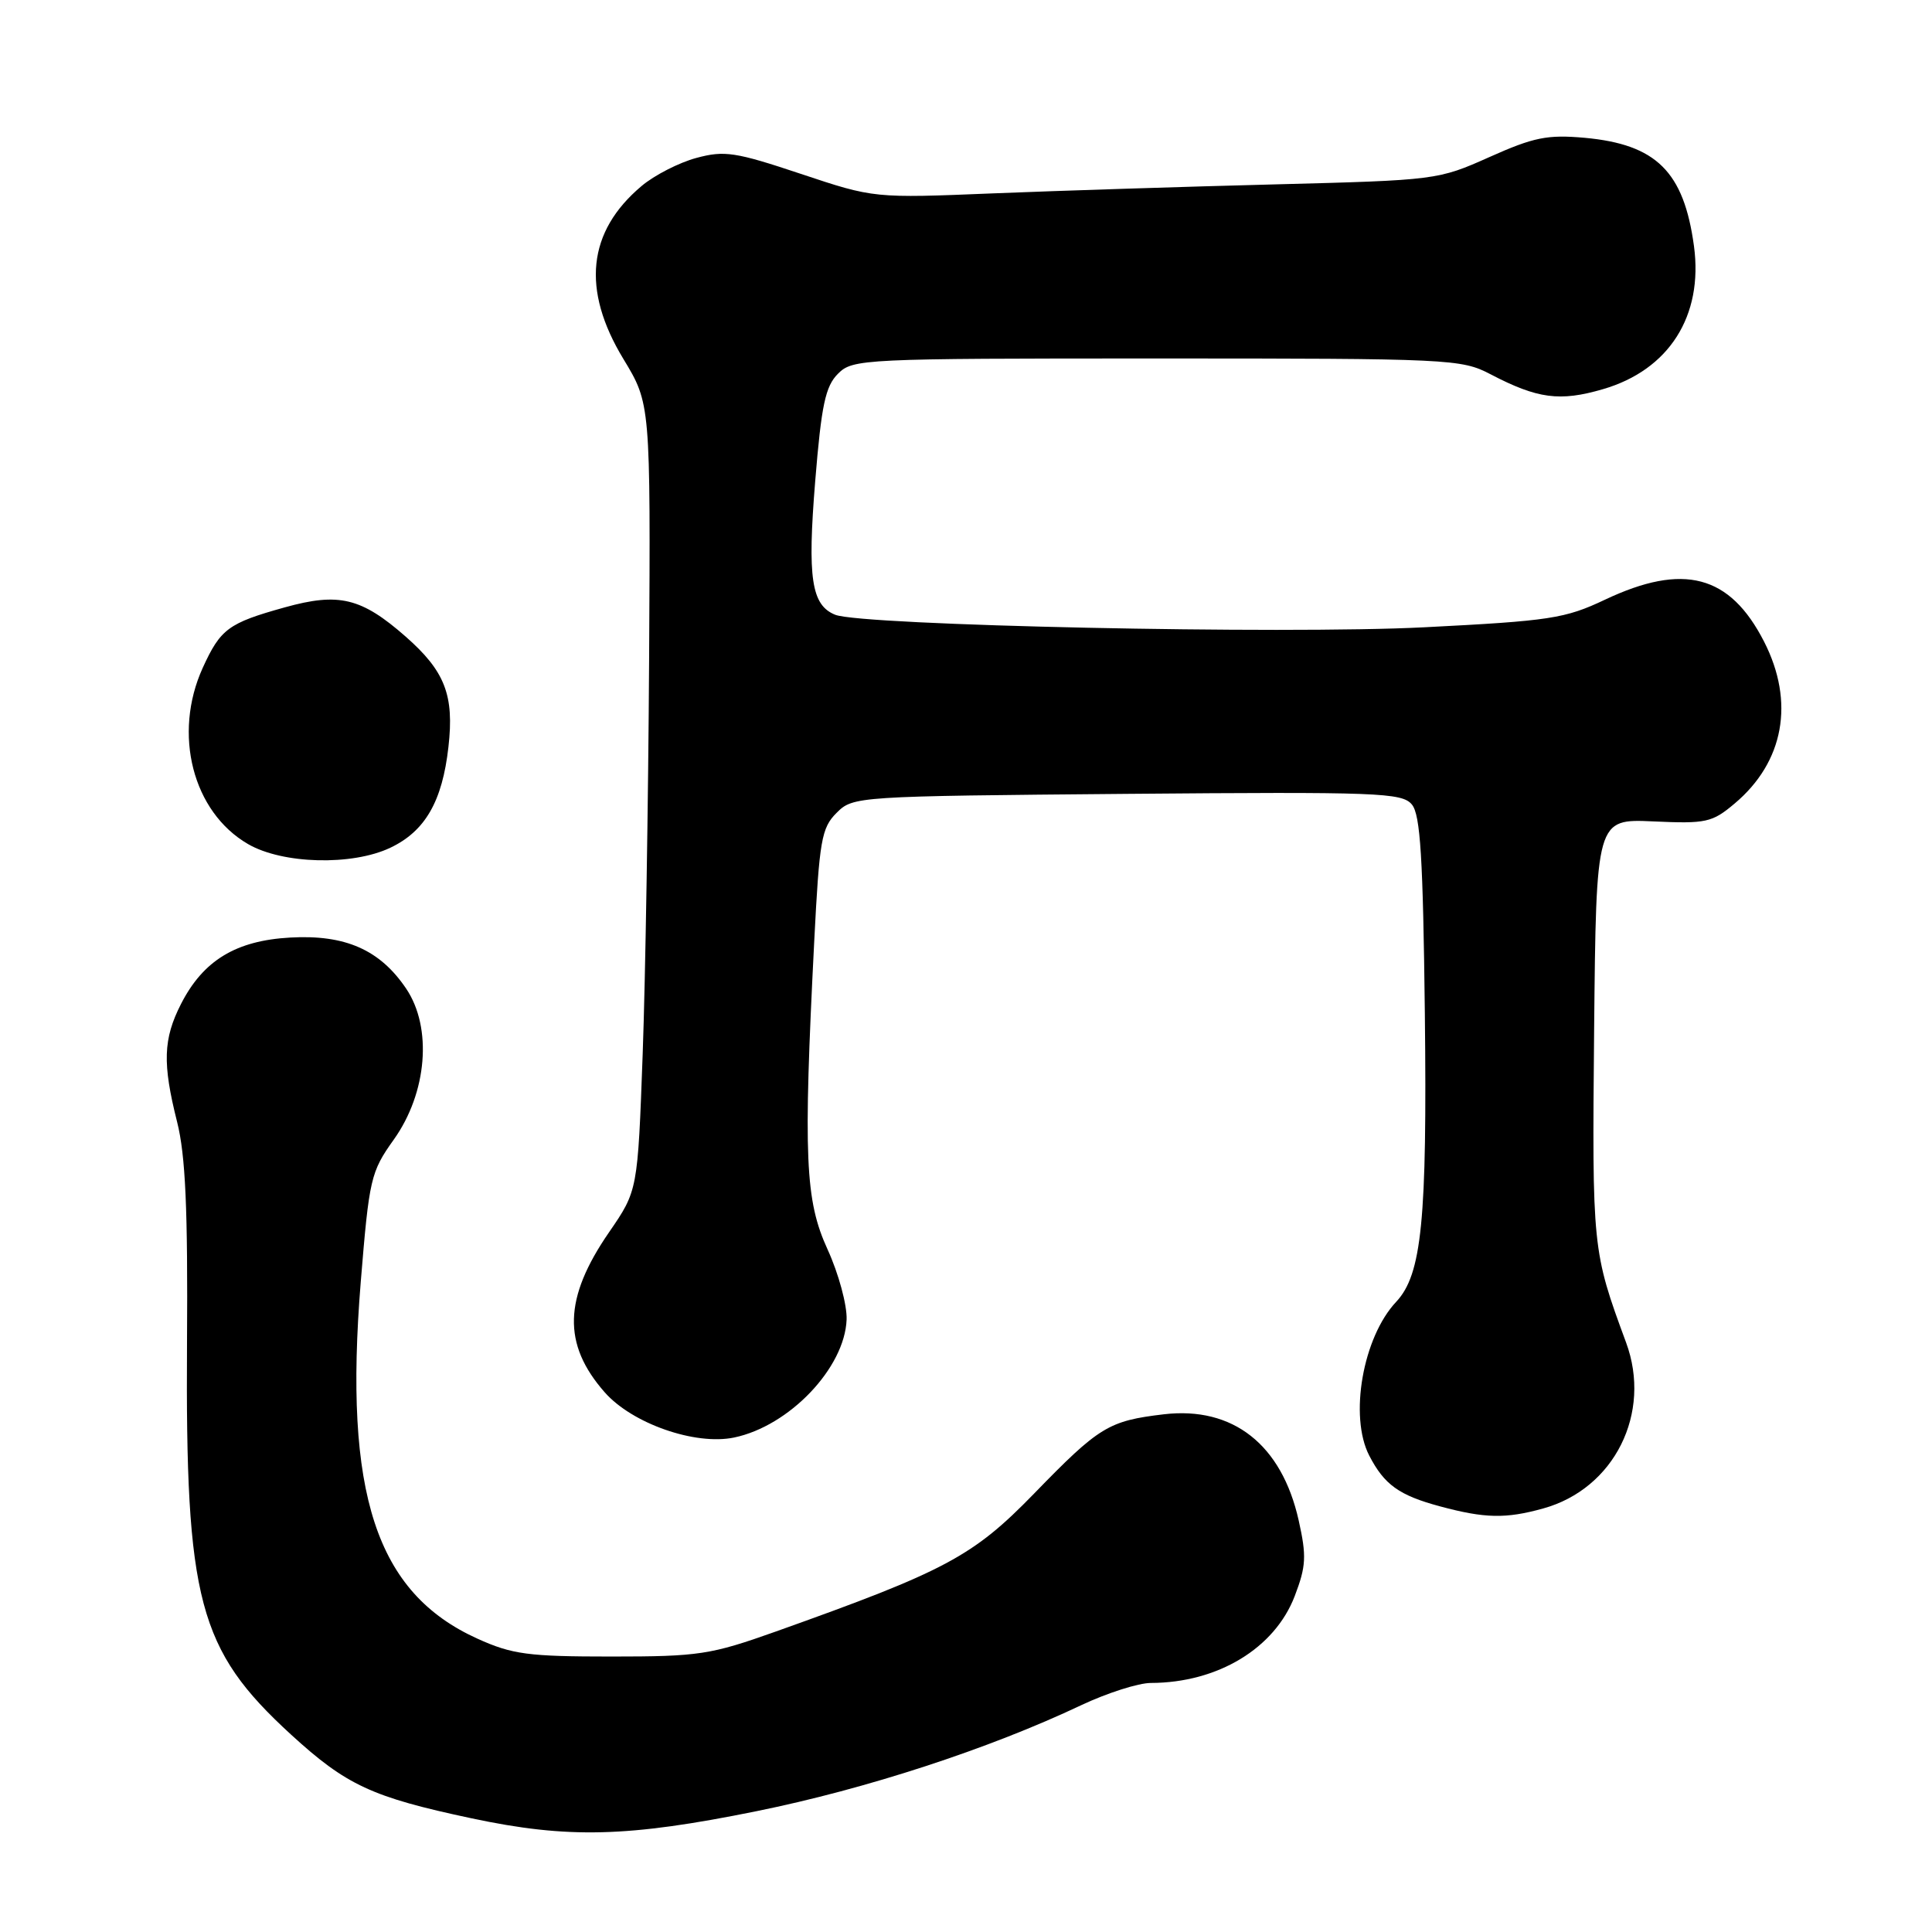 <?xml version="1.0" encoding="UTF-8" standalone="no"?>
<!DOCTYPE svg PUBLIC "-//W3C//DTD SVG 1.1//EN" "http://www.w3.org/Graphics/SVG/1.1/DTD/svg11.dtd" >
<svg xmlns="http://www.w3.org/2000/svg" xmlns:xlink="http://www.w3.org/1999/xlink" version="1.1" viewBox="0 0 256 256">
 <g >
 <path fill="currentColor"
d=" M 100.25 239.99 C 114.76 237.05 131.03 231.74 143.28 225.94 C 146.70 224.33 150.85 223.00 152.50 223.00 C 161.36 222.98 168.91 218.41 171.56 211.48 C 173.07 207.52 173.14 206.20 172.08 201.45 C 169.83 191.41 163.37 186.33 154.22 187.40 C 146.89 188.27 145.66 189.01 137.00 197.93 C 128.93 206.23 125.28 208.18 102.79 216.19 C 94.16 219.26 92.61 219.50 81.00 219.50 C 69.99 219.50 67.87 219.22 63.26 217.13 C 49.82 211.05 45.52 197.92 47.80 169.88 C 48.92 156.16 49.12 155.29 52.18 151.00 C 56.60 144.80 57.31 136.18 53.82 131.00 C 50.35 125.85 45.75 123.82 38.46 124.23 C 31.25 124.63 26.92 127.27 23.98 133.04 C 21.62 137.67 21.51 140.90 23.47 148.67 C 24.58 153.08 24.90 160.22 24.78 178.00 C 24.56 212.08 26.29 218.59 38.54 229.82 C 45.90 236.56 49.28 238.13 62.50 240.94 C 75.26 243.65 83.19 243.45 100.25 239.99 Z  M 204.48 199.88 C 213.91 197.27 218.92 187.24 215.46 177.88 C 210.99 165.76 210.96 165.47 211.23 136.45 C 211.50 108.50 211.50 108.50 219.06 108.84 C 226.08 109.16 226.86 108.99 229.85 106.47 C 236.39 100.97 237.84 93.02 233.75 85.02 C 229.22 76.16 223.07 74.54 212.67 79.46 C 207.37 81.97 205.40 82.27 188.70 83.12 C 170.10 84.07 114.19 82.88 110.67 81.46 C 107.51 80.19 106.97 76.61 108.02 63.74 C 108.84 53.67 109.37 51.18 111.04 49.52 C 112.99 47.56 114.26 47.50 153.28 47.50 C 192.14 47.50 193.64 47.57 197.50 49.59 C 203.72 52.84 206.68 53.24 212.39 51.57 C 221.15 49.03 225.71 41.86 224.46 32.61 C 223.12 22.74 219.47 19.13 209.98 18.26 C 205.04 17.82 203.24 18.18 197.36 20.81 C 190.56 23.85 190.30 23.88 169.00 24.43 C 157.18 24.73 140.37 25.27 131.65 25.62 C 115.80 26.27 115.80 26.27 106.12 23.04 C 97.44 20.14 96.00 19.92 92.26 20.93 C 89.97 21.55 86.70 23.22 85.01 24.65 C 77.84 30.68 77.03 38.37 82.60 47.56 C 86.20 53.50 86.20 53.50 86.01 87.50 C 85.90 106.20 85.52 129.66 85.16 139.63 C 84.50 157.76 84.50 157.76 80.71 163.27 C 74.68 172.01 74.51 178.10 80.12 184.48 C 83.76 188.63 92.12 191.55 97.27 190.48 C 104.59 188.96 111.94 181.25 112.18 174.84 C 112.25 172.93 111.12 168.75 109.66 165.56 C 106.68 159.05 106.43 153.41 107.89 124.71 C 108.57 111.34 108.85 109.70 110.85 107.71 C 113.03 105.52 113.44 105.50 149.36 105.19 C 182.60 104.91 185.78 105.03 187.08 106.60 C 188.21 107.95 188.56 113.65 188.80 134.31 C 189.11 161.70 188.40 168.88 185.00 172.50 C 180.58 177.20 178.75 187.68 181.43 192.87 C 183.43 196.74 185.39 198.14 190.81 199.60 C 196.76 201.20 199.52 201.26 204.48 199.88 Z  M 51.72 112.33 C 56.33 110.14 58.61 106.20 59.42 98.97 C 60.20 92.11 58.96 88.93 53.75 84.35 C 47.88 79.20 44.91 78.48 37.73 80.48 C 30.25 82.56 29.22 83.33 26.86 88.50 C 22.88 97.26 25.53 107.59 32.86 111.84 C 37.44 114.50 46.65 114.74 51.72 112.33 Z "/>
</g>
</svg>